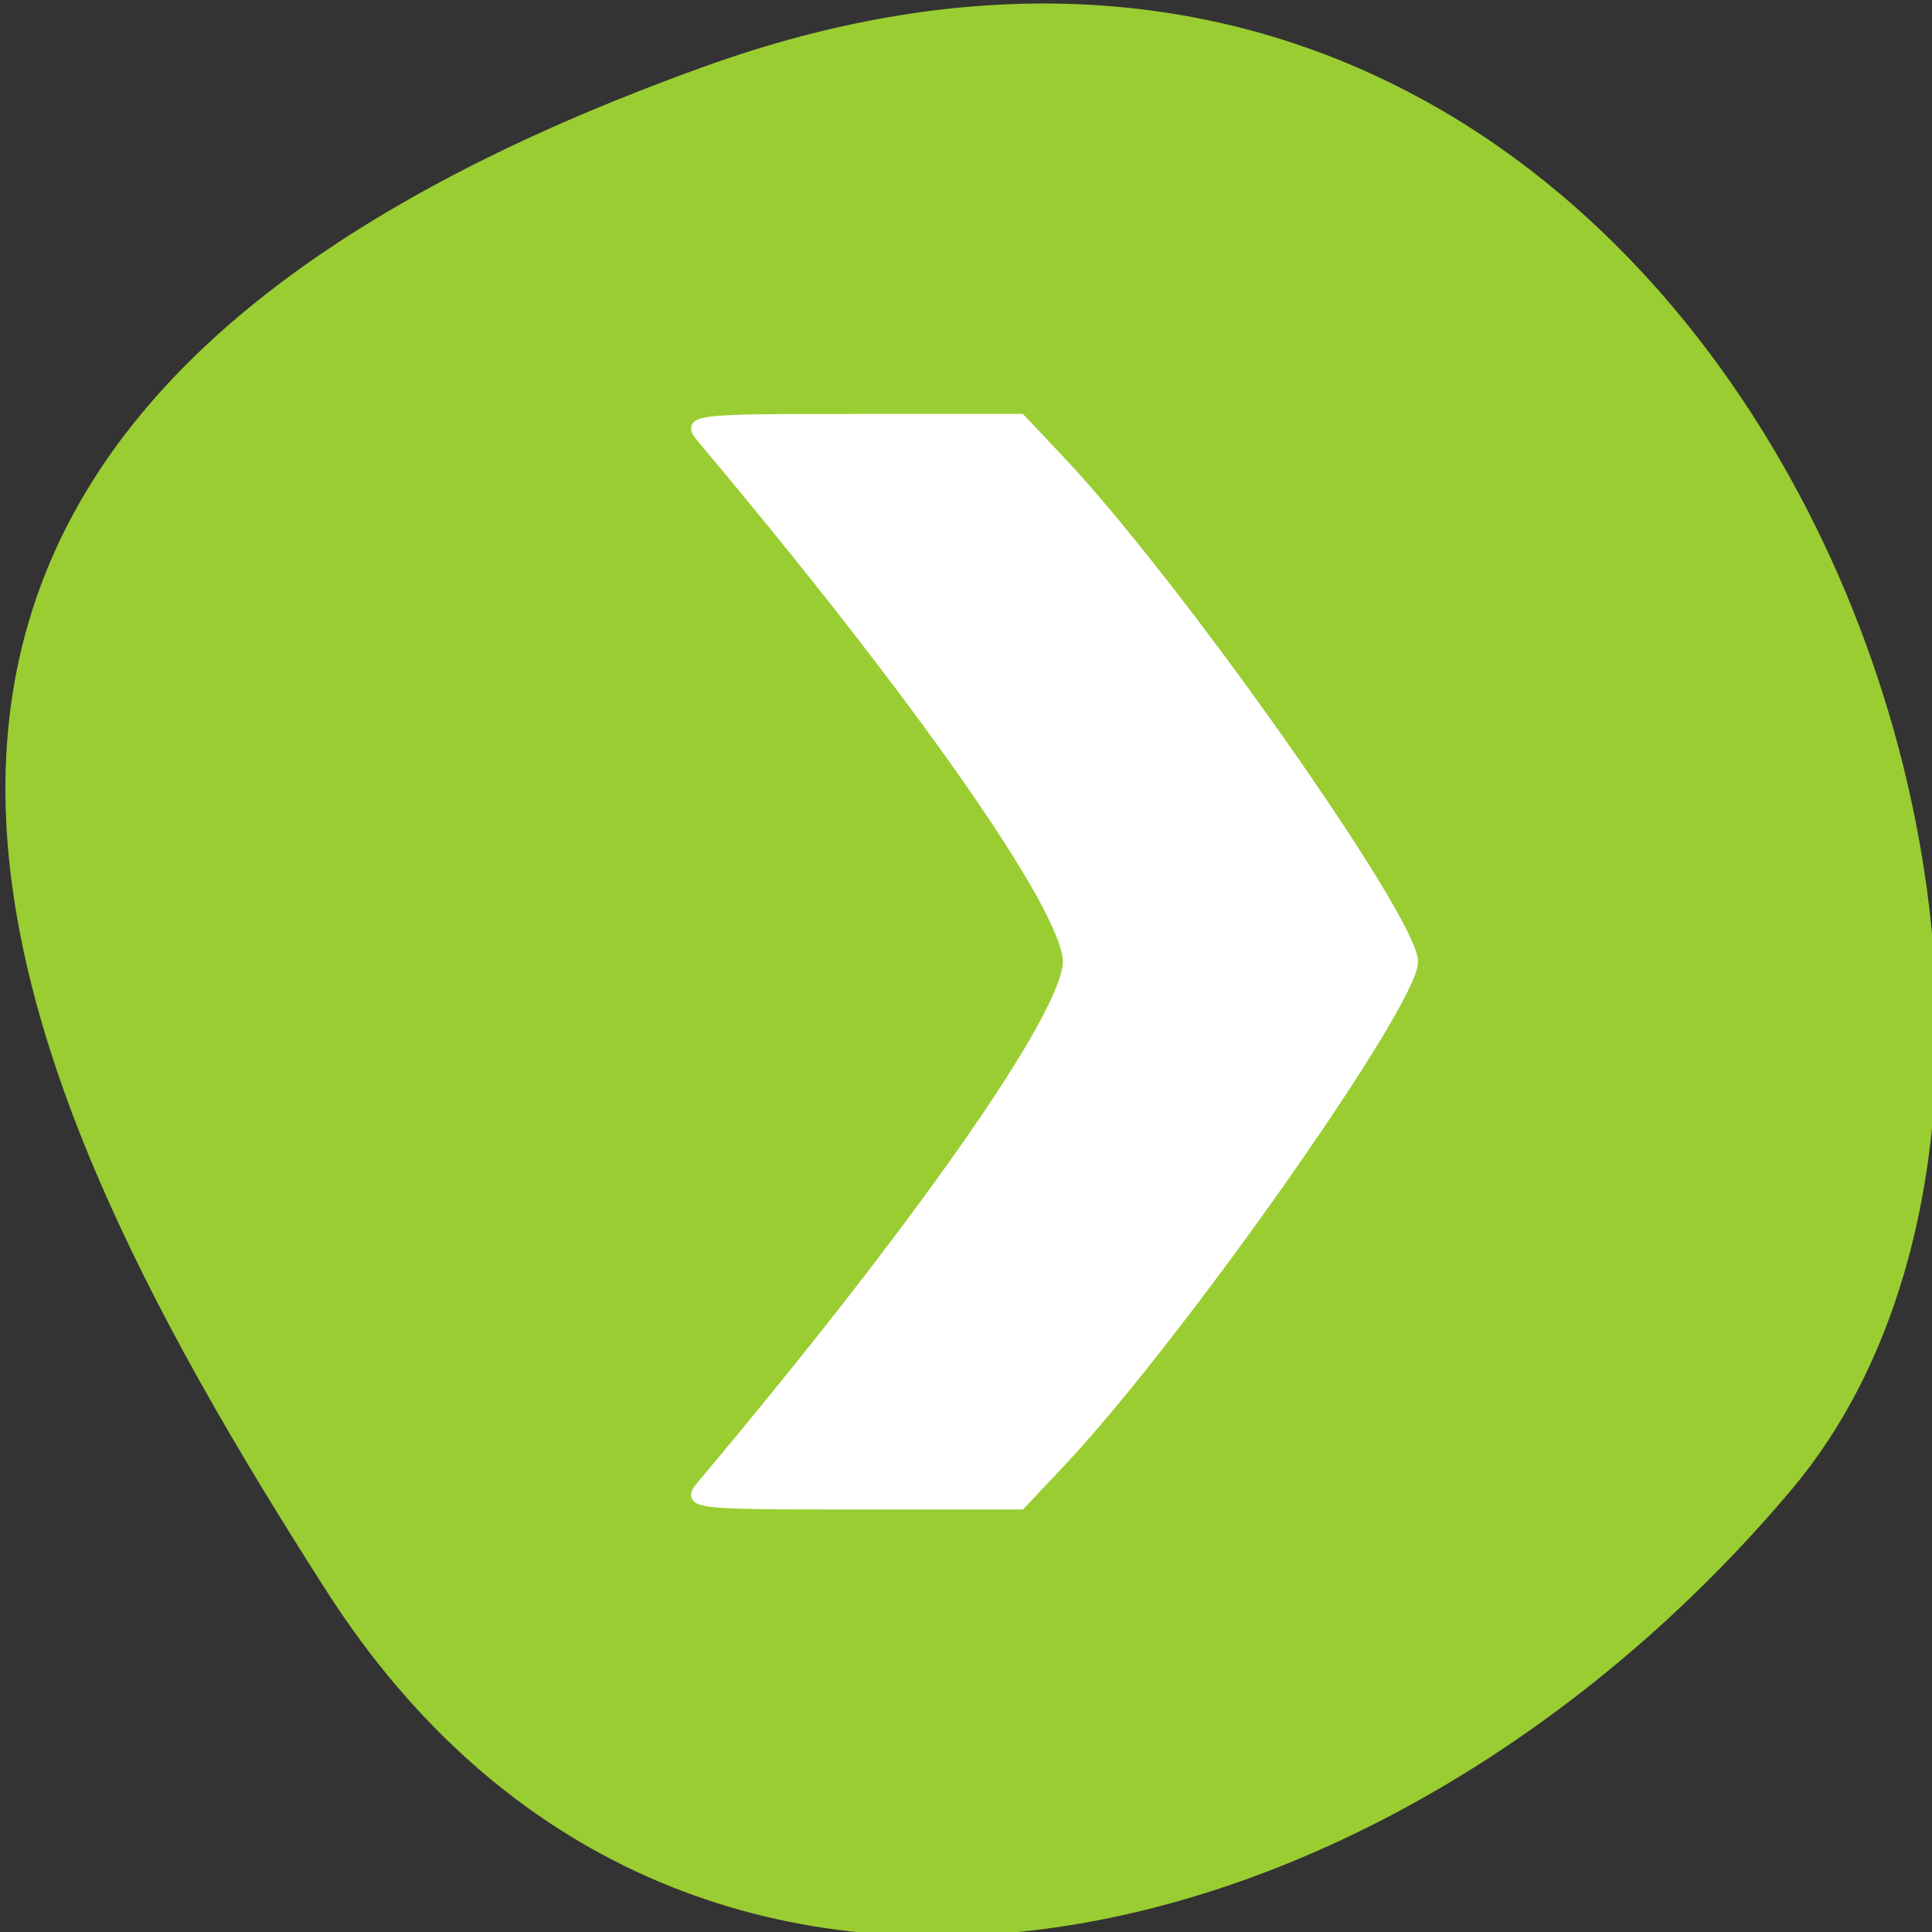 <svg xmlns="http://www.w3.org/2000/svg" viewBox="0 0 256 256"><rect x="0" y="0" width="256" height="256" fill="#333333" stroke="none"/><defs><clipPath><path d="M 0,64 H64 V128 H0 z"/></clipPath></defs><g style="color:#000"><path d="m -1360.14 1641.33 c 46.11 -98.28 -119.59 -146.07 -181.85 -106.06 -62.25 40.01 -83.52 108.58 -13.01 143.08 70.51 34.501 148.75 61.26 194.86 -37.03 z" transform="matrix(0 -1.037 -1.357 0 2320.79 -1401.71)" style="fill:#9acd32"/><path d="m 93.03 196.82 c 28.923 -34.398 48.51 -62.41 48.51 -69.39 0 -6.978 -19.584 -34.993 -48.51 -69.39 -2.02 -2.401 -1.354 -2.483 20.06 -2.483 h 22.15 l 5.281 5.605 c 15.529 16.479 46.668 60.698 46.668 66.27 0 5.571 -31.14 49.79 -46.668 66.27 l -5.281 5.605 h -22.15 c -21.418 0 -22.08 -0.082 -20.06 -2.483 z" style="fill:#fff;stroke:#fff;stroke-width:1.417"/></g></svg>